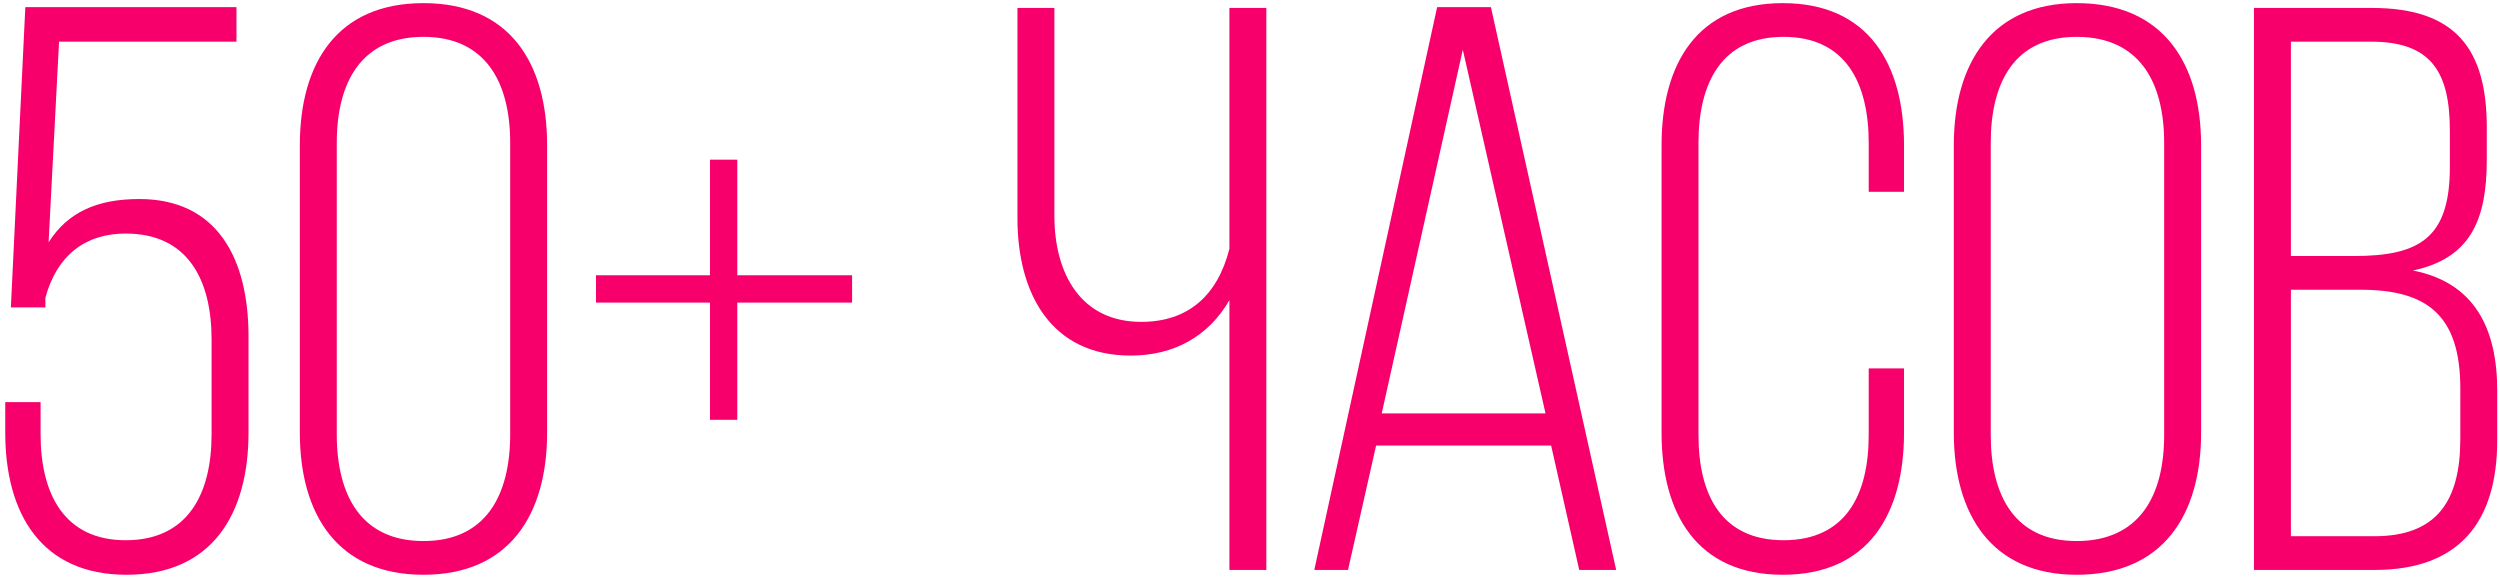 <svg width="202" height="47" viewBox="0 0 202 47" fill="none" xmlns="http://www.w3.org/2000/svg">
<path d="M4.771 3.367H19.107V0.577H2.046L0.878 24.839H3.668V24.061C4.576 20.687 6.846 18.871 10.155 18.871C15.15 18.871 17.096 22.569 17.096 27.434V35.089C17.096 39.954 15.15 43.651 10.155 43.651C5.225 43.651 3.279 39.954 3.279 35.089V32.494H0.424V34.959C0.424 41.511 3.343 46.441 10.22 46.441C17.161 46.441 20.08 41.511 20.08 34.959V27.174C20.08 20.882 17.55 16.081 11.258 16.081C7.884 16.081 5.484 17.119 3.927 19.584L4.771 3.367ZM24.227 34.959C24.227 41.576 27.276 46.441 34.217 46.441C41.158 46.441 44.207 41.576 44.207 34.959V11.735C44.207 5.054 41.158 0.253 34.217 0.253C27.276 0.253 24.227 5.054 24.227 11.735V34.959ZM27.211 11.541C27.211 6.61 29.222 2.978 34.217 2.978C39.212 2.978 41.223 6.61 41.223 11.541V35.089C41.223 40.084 39.212 43.716 34.217 43.716C29.222 43.716 27.211 40.084 27.211 35.089V11.541ZM68.849 24.45V22.244H59.573V12.903H57.367V22.244H48.155V24.45H57.367V33.921H59.573V24.45H68.849ZM99.336 46.052H102.32V0.642H99.336V20.104C98.363 23.931 95.963 26.007 92.201 26.007C87.335 26.007 85.195 22.114 85.195 17.444V0.642H82.21V17.638C82.21 23.736 84.935 28.731 91.357 28.731C94.86 28.731 97.65 27.174 99.336 24.255V46.052ZM125.331 35.997L127.602 46.052H130.586L120.466 0.577H116.12L106.194 46.052H108.919L111.189 35.997H125.331ZM118.195 4.016L124.877 33.402H111.643L118.195 4.016ZM144.049 0.253C137.108 0.253 134.254 5.183 134.254 11.735V34.959C134.254 41.511 137.108 46.441 144.049 46.441C150.991 46.441 153.845 41.511 153.845 34.959V29.769H150.991V35.154C150.991 40.019 149.109 43.651 144.114 43.651C139.119 43.651 137.238 40.019 137.238 35.154V11.541C137.238 6.675 139.119 2.978 144.114 2.978C149.109 2.978 150.991 6.675 150.991 11.541V15.498H153.845V11.735C153.845 5.183 150.991 0.253 144.049 0.253ZM157.868 34.959C157.868 41.576 160.917 46.441 167.794 46.441C174.8 46.441 177.849 41.576 177.849 34.959V11.735C177.849 5.118 174.8 0.253 167.794 0.253C160.917 0.253 157.868 5.118 157.868 11.735V34.959ZM160.852 11.541C160.852 6.61 162.799 2.978 167.794 2.978C172.853 2.978 174.864 6.61 174.864 11.541V35.154C174.864 40.084 172.853 43.716 167.794 43.716C162.799 43.716 160.852 40.084 160.852 35.154V11.541ZM182.121 0.642V46.052H191.851C198.793 46.052 201.777 42.095 201.777 35.543V31.586C201.777 26.461 199.895 22.828 194.965 21.855C199.571 20.882 200.933 17.833 200.933 12.903V10.308C200.933 4.016 198.468 0.642 191.657 0.642H182.121ZM185.105 20.687V3.367H191.592C196.457 3.367 197.949 5.832 197.949 10.568V13.487C197.949 19.26 195.484 20.687 190.165 20.687H185.105ZM185.105 43.327V23.412H190.749C196.133 23.412 198.793 25.488 198.793 31.391V35.478C198.793 40.538 196.846 43.327 191.851 43.327H185.105Z" fill="#F8006B"/>
</svg>

